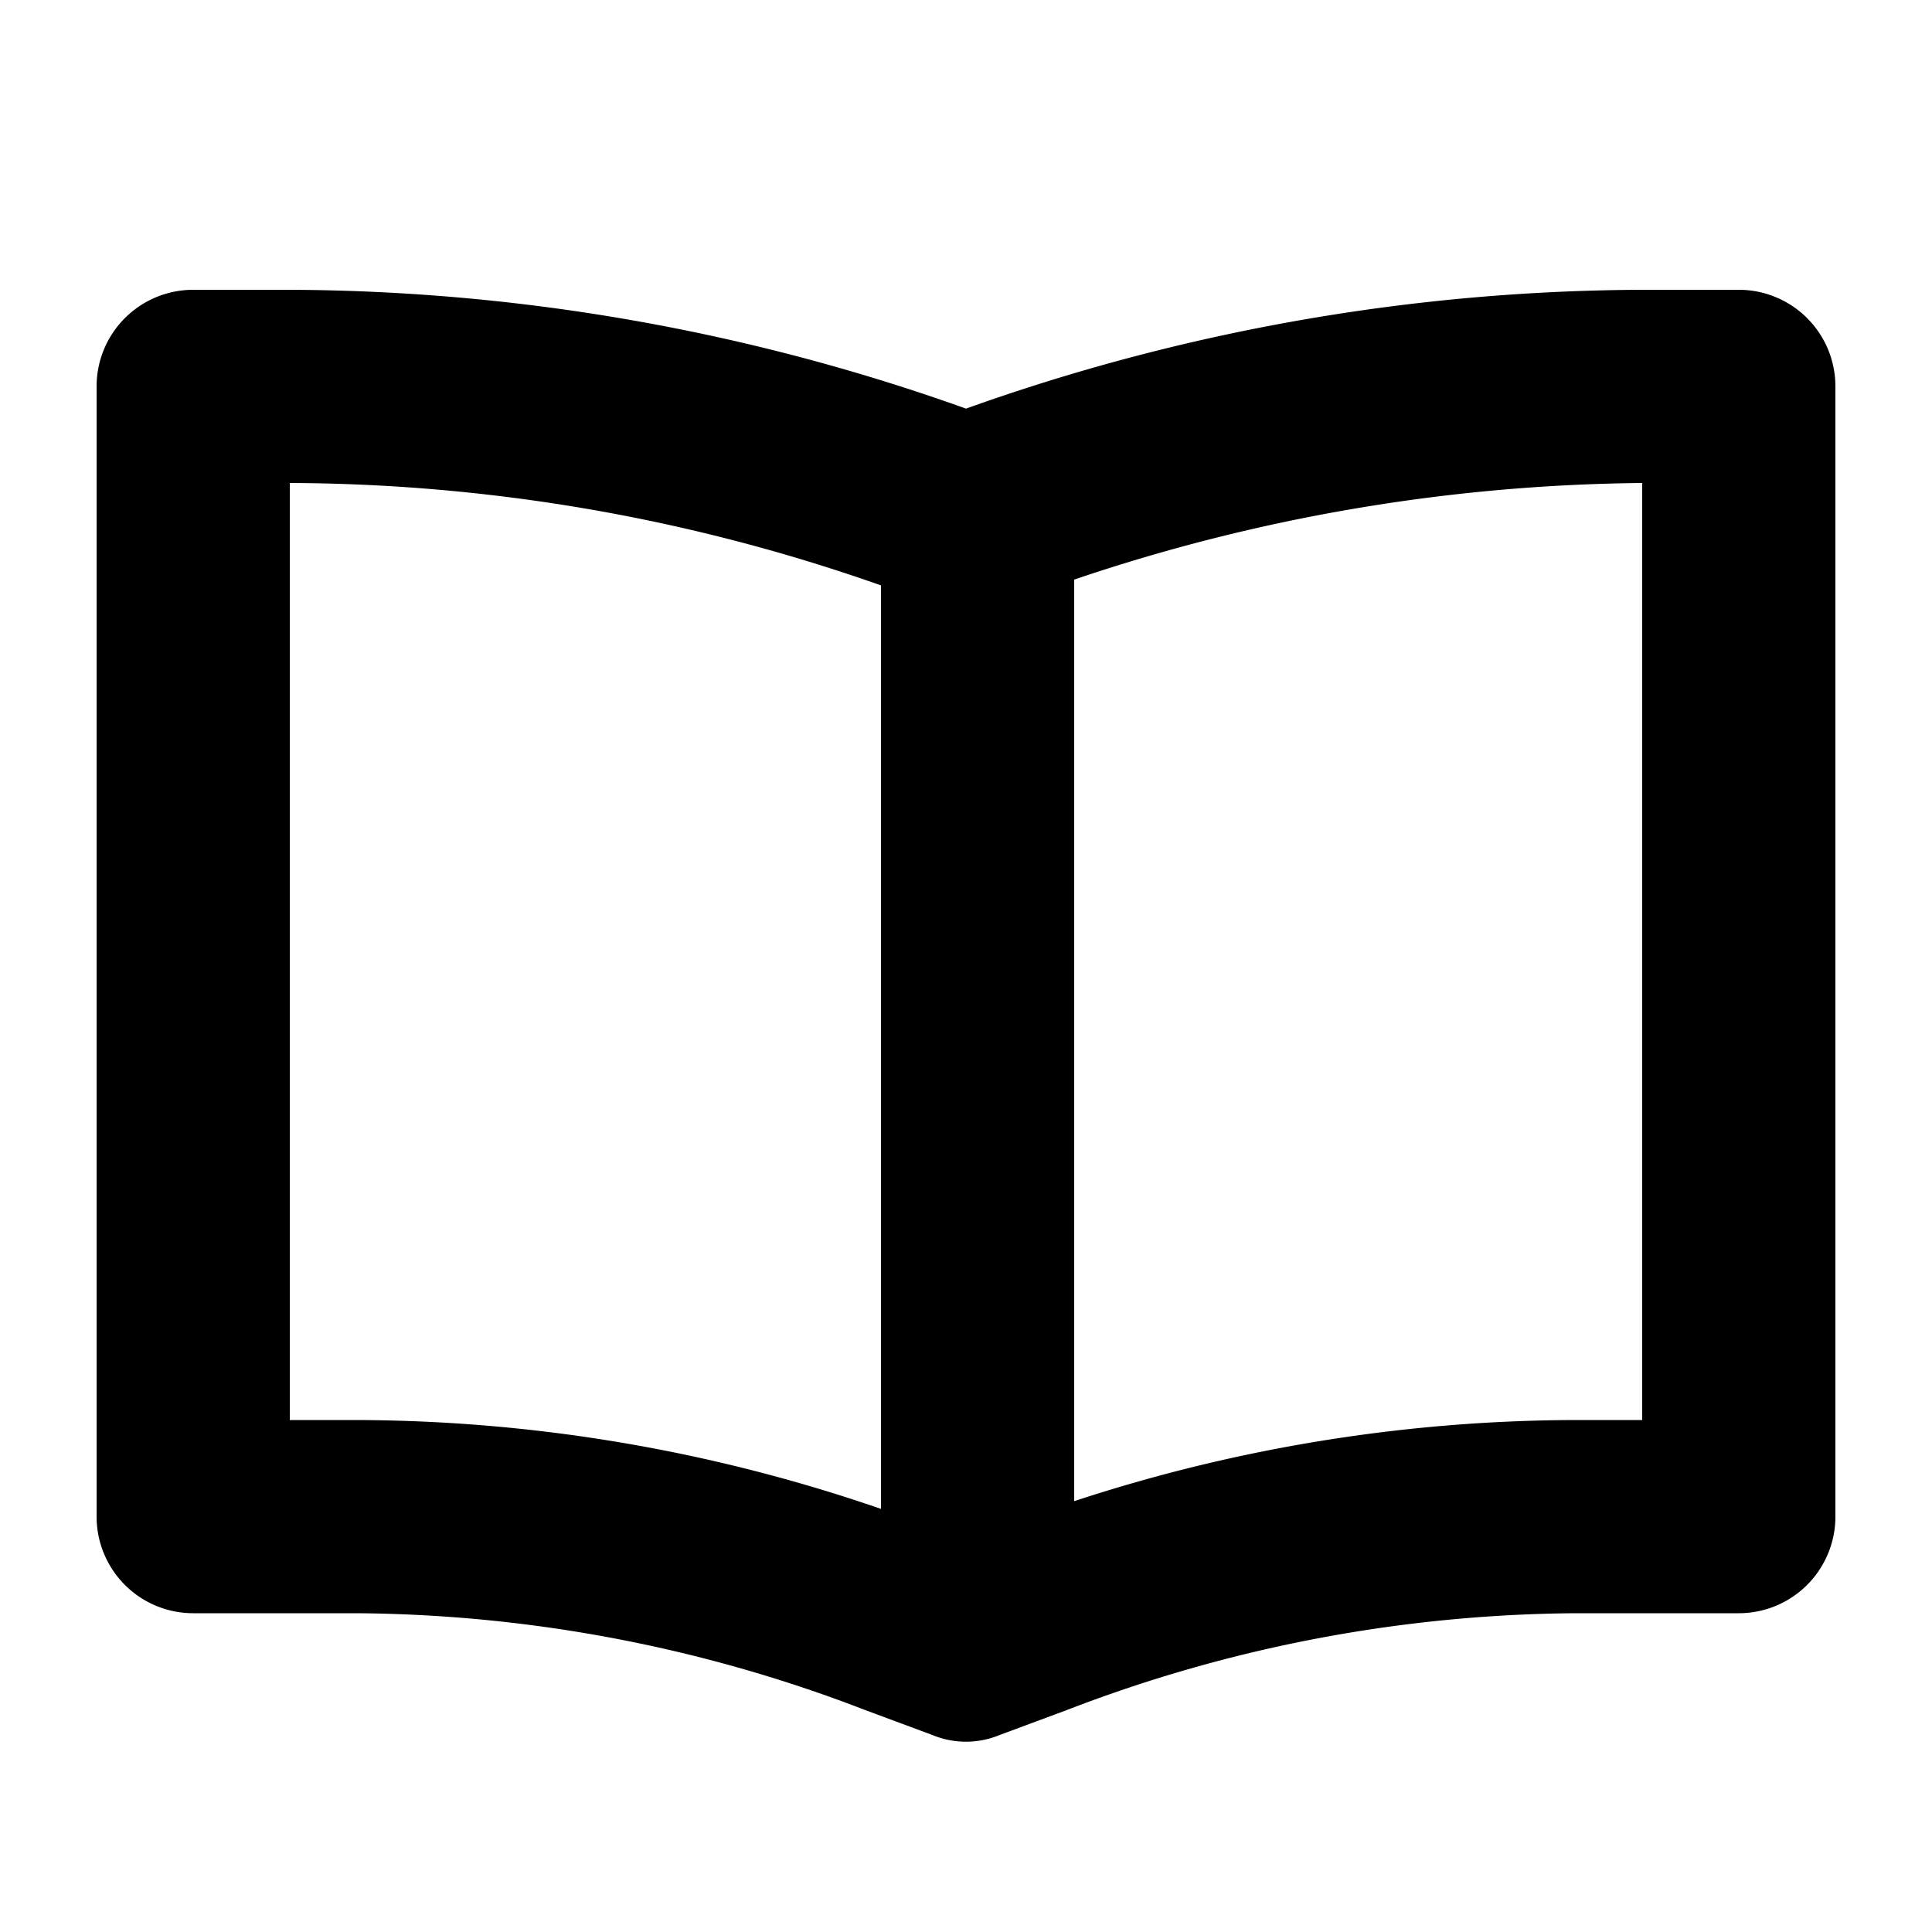 <svg viewBox="0 0 20 20" xmlns="http://www.w3.org/2000/svg"><path id="book" d="m18 3h-1a21 21 0 0 0 -7 1.23 21 21 0 0 0 -7-1.23h-1a1 1 0 0 0 -1 1v11.7a1 1 0 0 0 1 1h1.69a14.89 14.89 0 0 1 5.26 1l.7.26a.91.91 0 0 0 .7 0l.7-.26a14.89 14.89 0 0 1 5.26-1h1.69a1 1 0 0 0 1-1v-11.7a1 1 0 0 0 -1-1zm-14.31 11.7h-.69v-9.7a18.58 18.58 0 0 1 6.12 1.06v9.56a16.78 16.78 0 0 0 -5.43-.92zm13.31 0h-.69a16.73 16.73 0 0 0 -5.19.84v-9.54a18.83 18.83 0 0 1 5.88-1z" fill="currentColor"/></svg>
